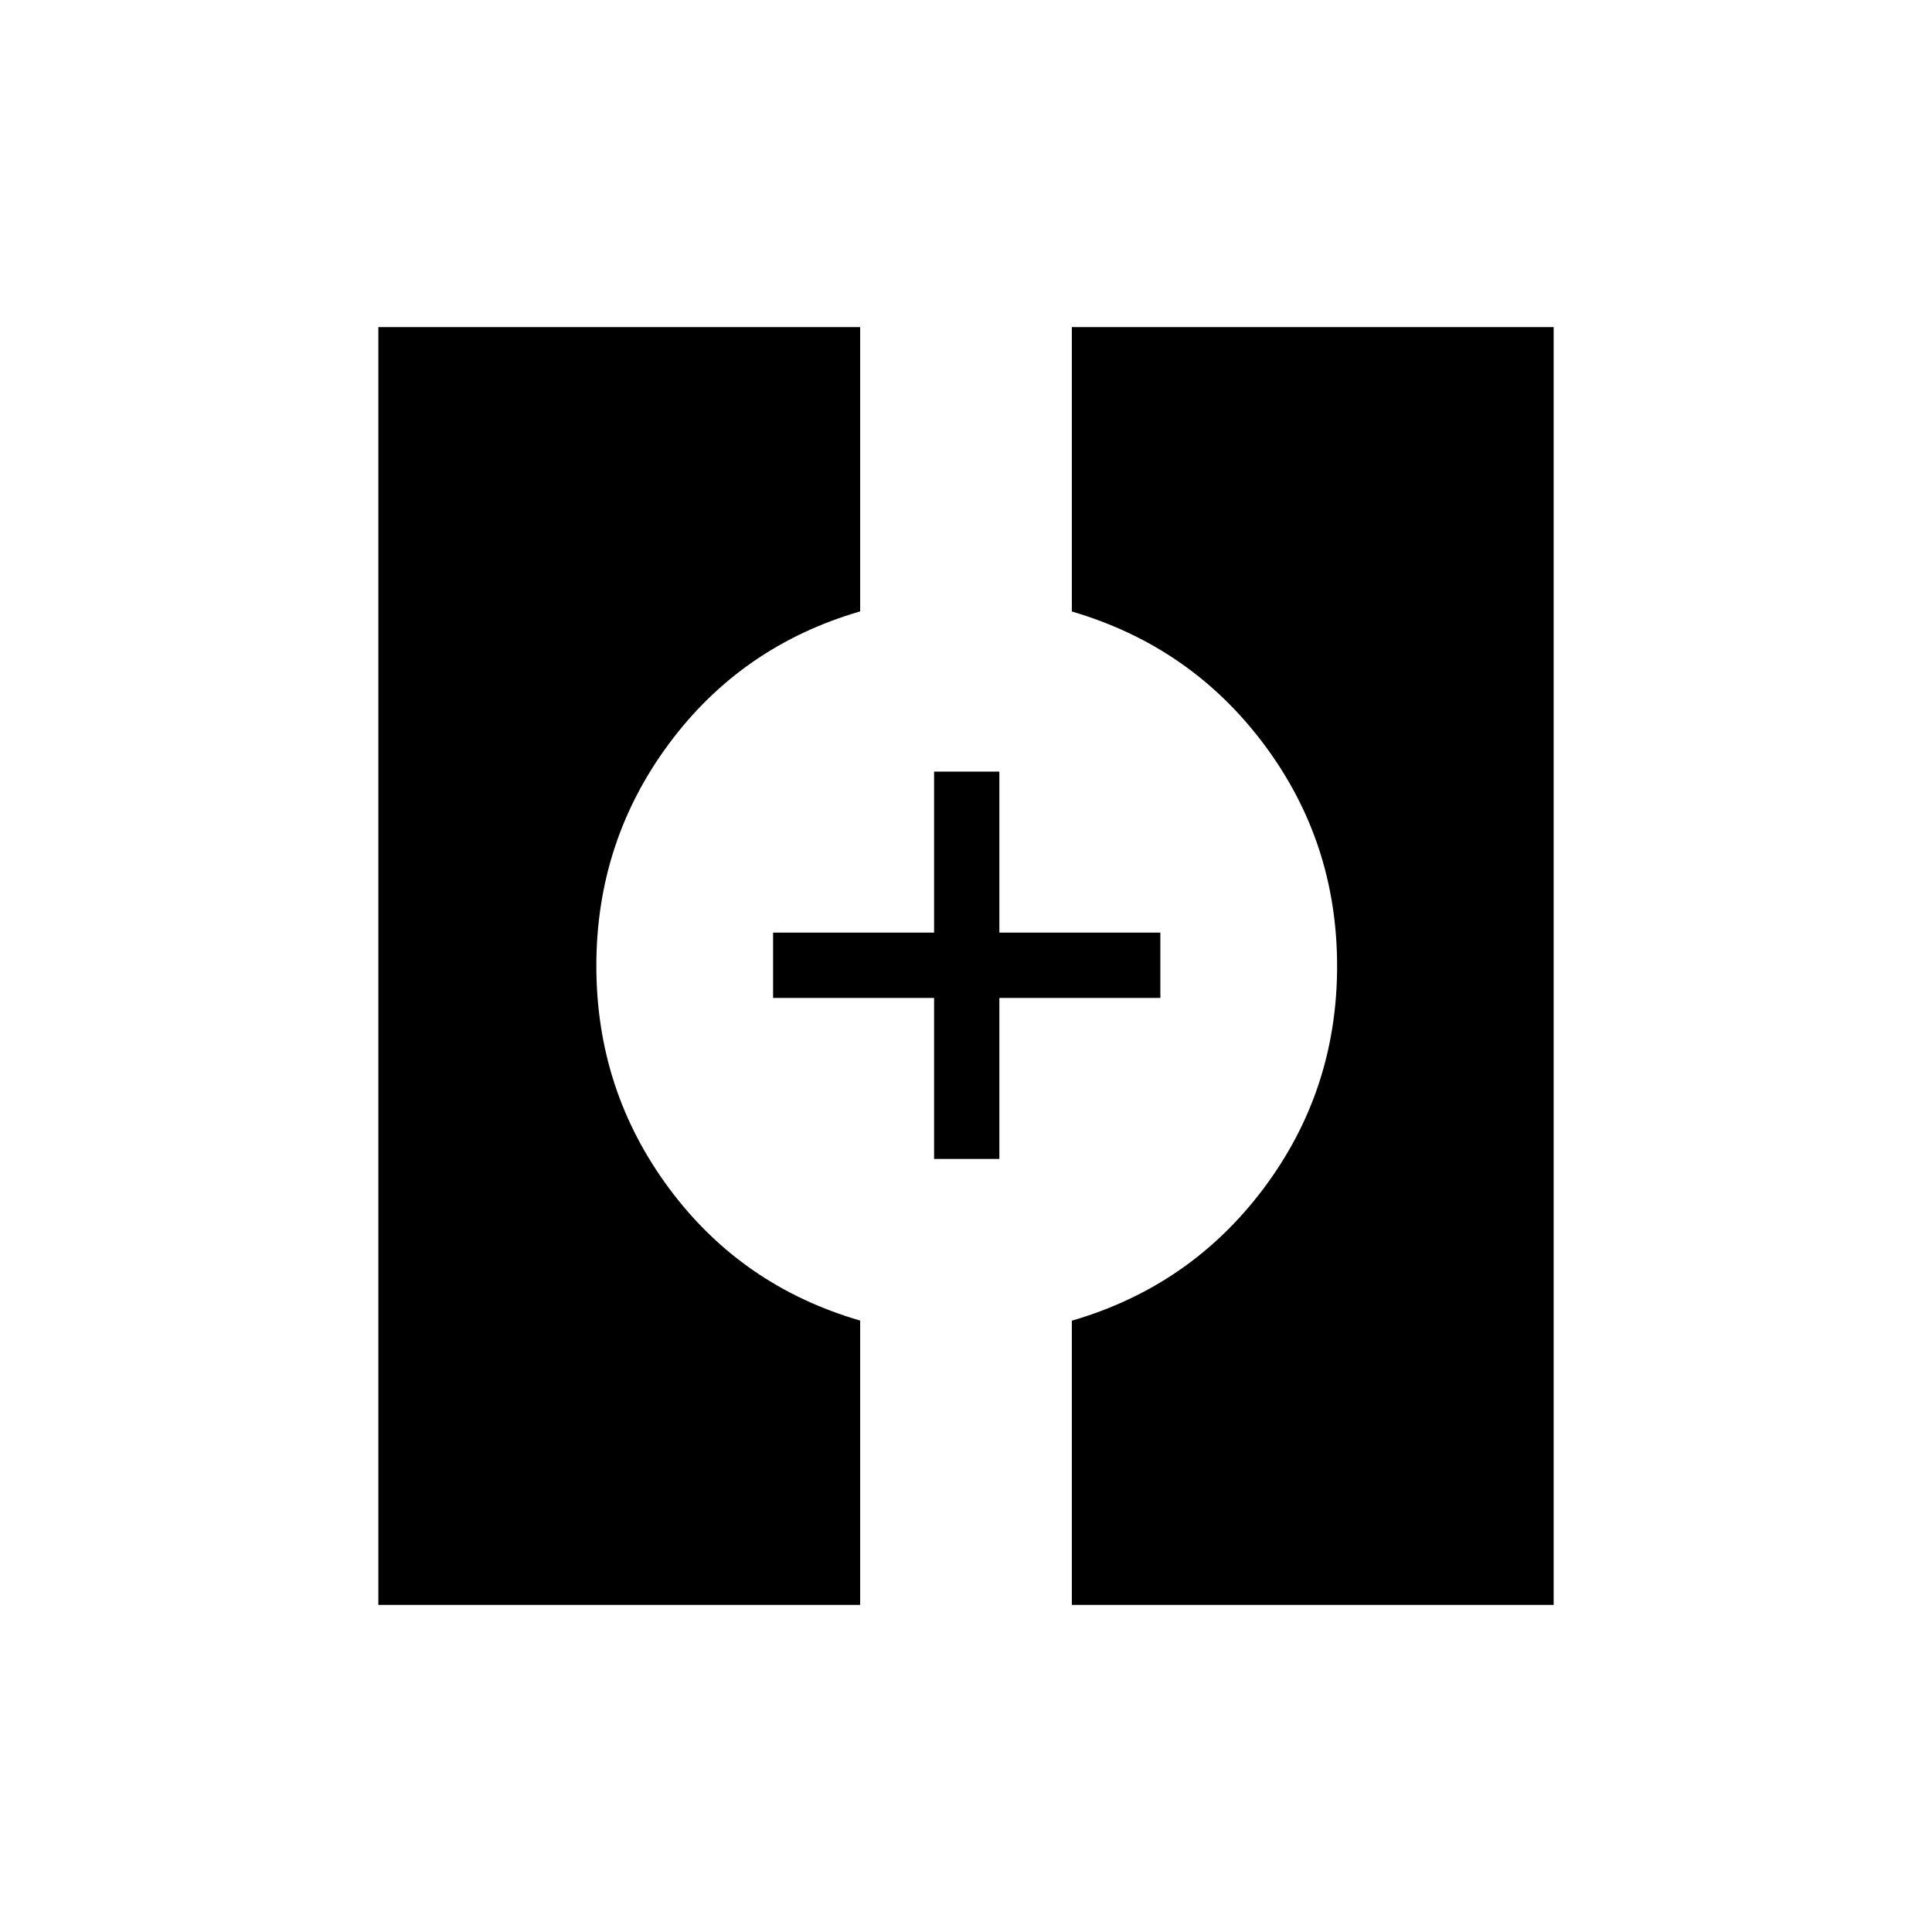 <svg xmlns="http://www.w3.org/2000/svg" height="40" viewBox="0 -960 960 960" width="40"><path d="M188-162.54v-634.92h239.41v141.26q-58.94 17.12-95.01 65.77-36.08 48.65-36.08 110.39 0 61.75 36.08 110.43 36.07 48.69 95.01 65.79v141.28H188Zm344.59 0v-141.22q58.94-17.16 95.37-65.81 36.44-48.65 36.44-110.39 0-61.75-36.45-110.34-36.45-48.6-95.36-65.85v-141.31H772v634.92H532.59Zm-68.45-221.6v-80h-80v-32.44h80v-80h32.44v80h80v32.44h-80v80h-32.44Z"/></svg>